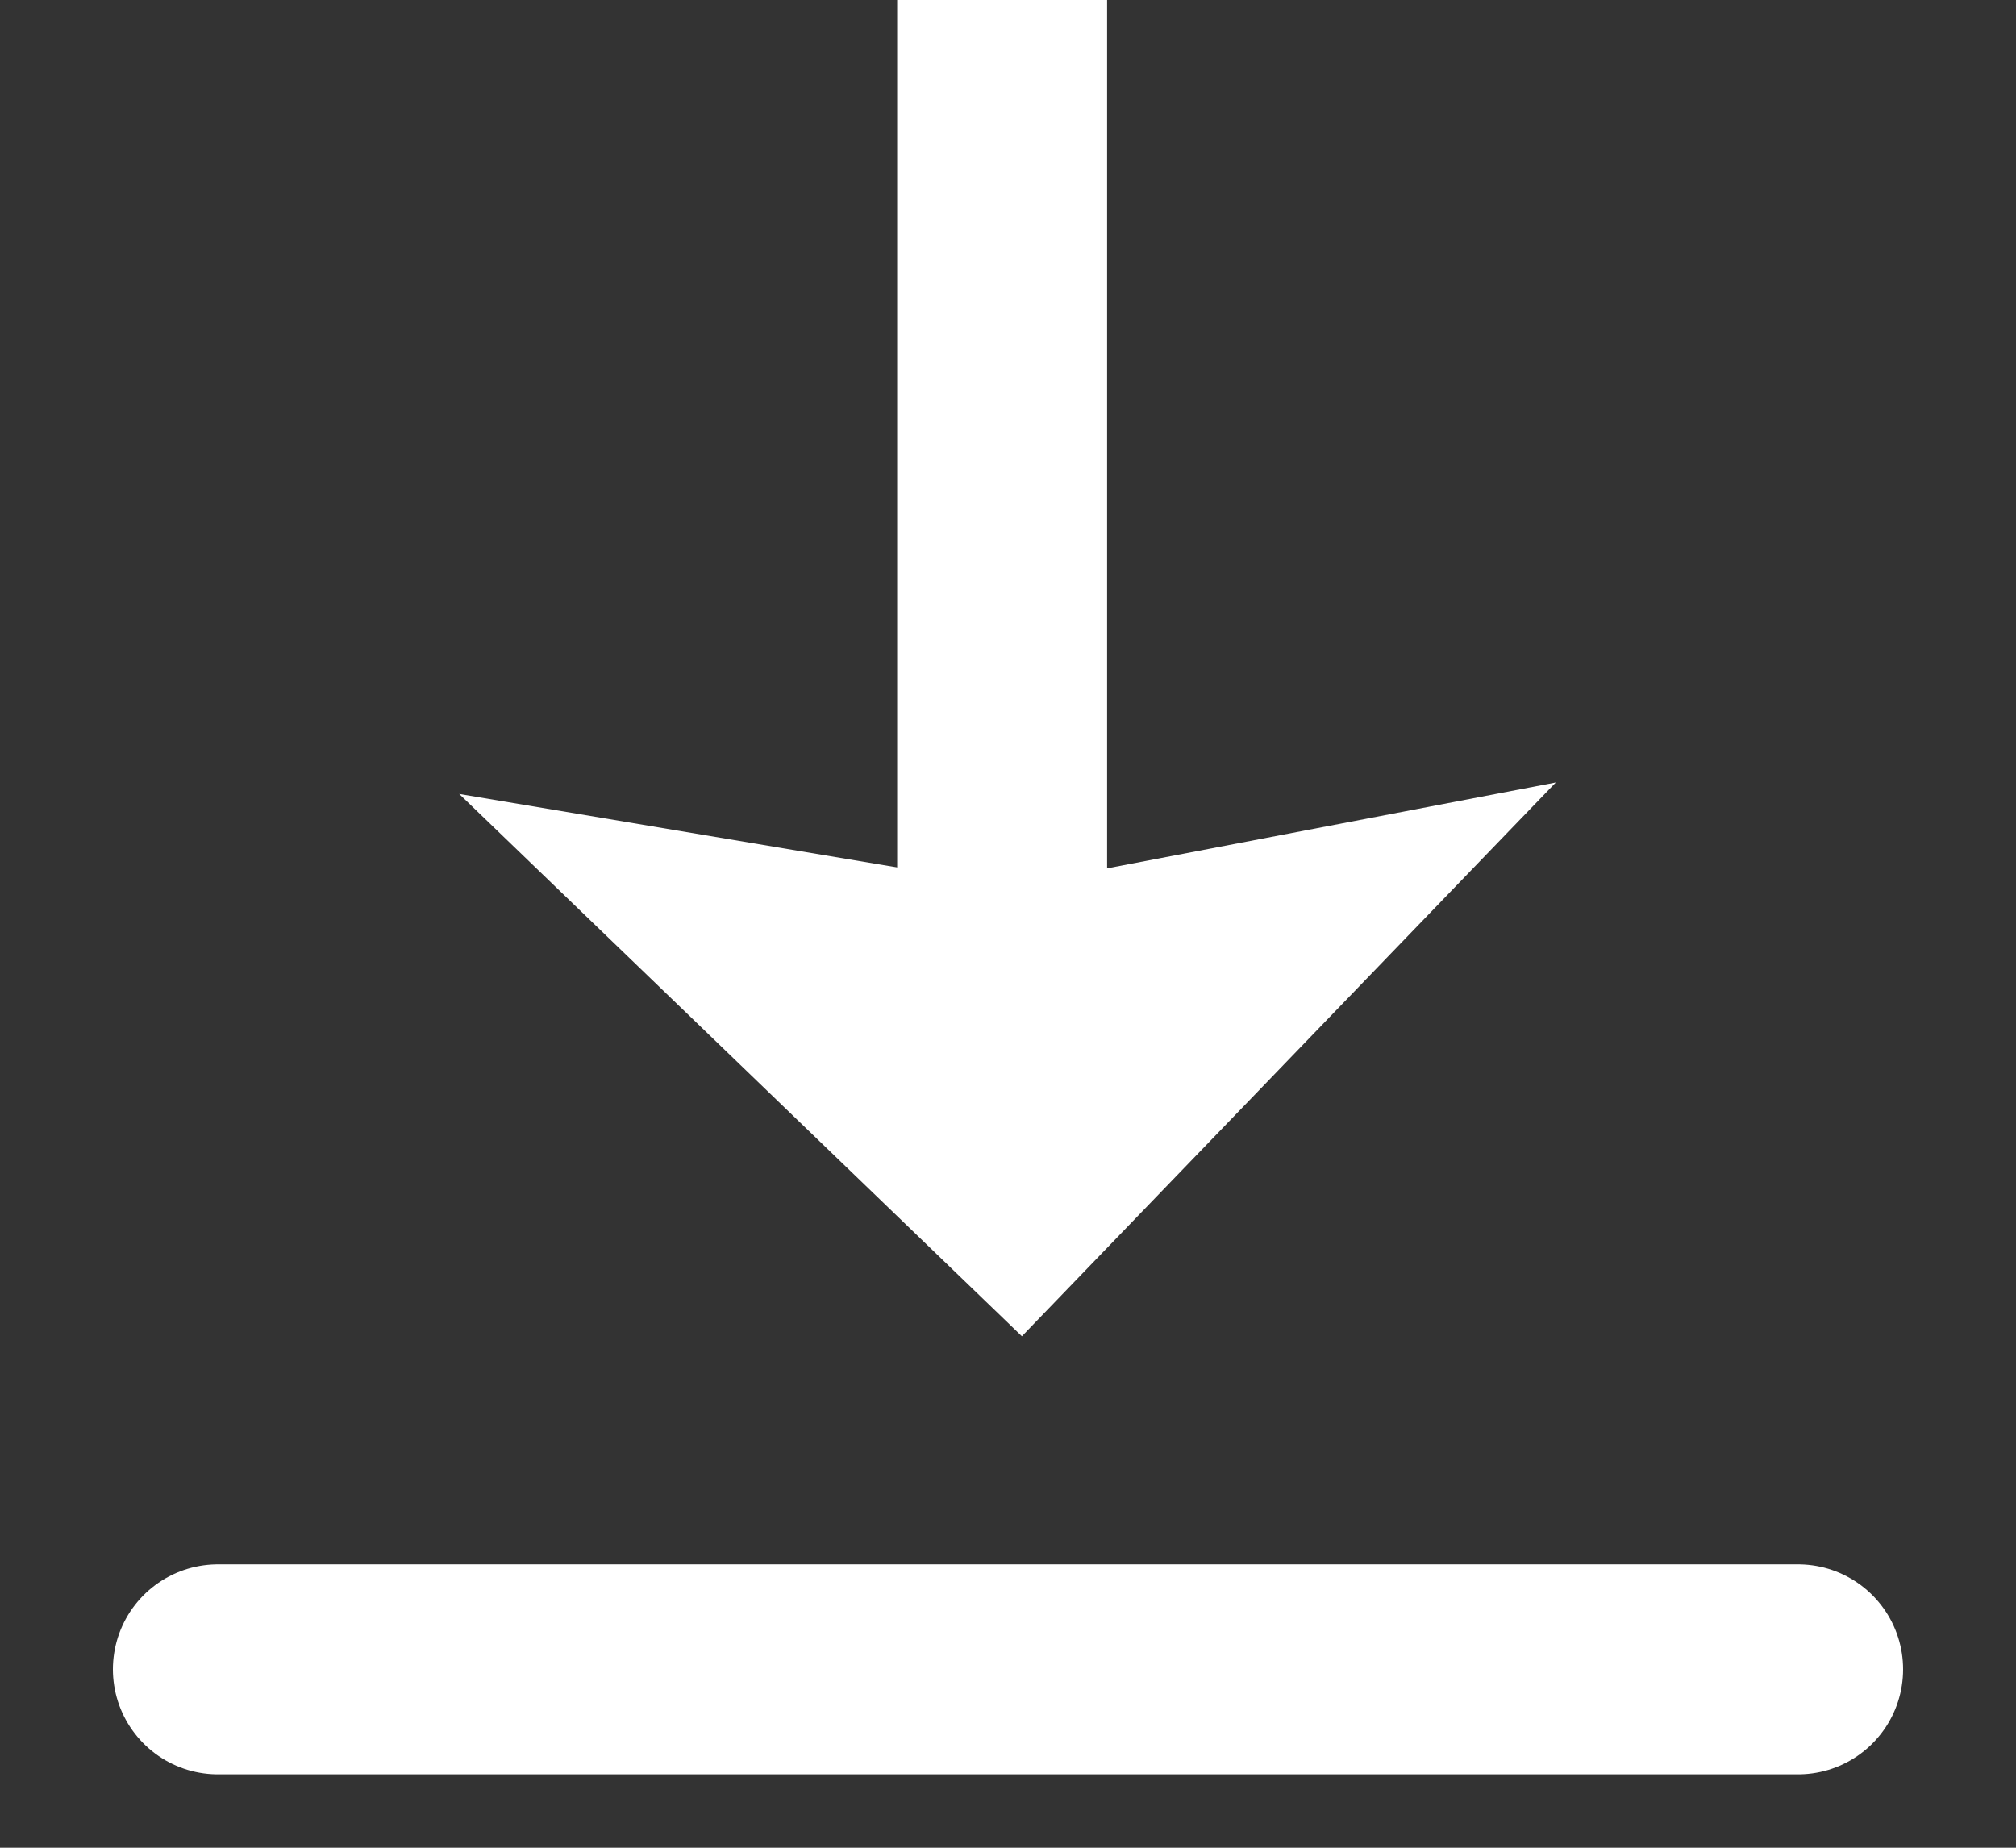 <?xml version="1.0" encoding="UTF-8" standalone="no"?>
<!-- Created with Inkscape (http://www.inkscape.org/) -->

<svg
   xmlns:dc="http://purl.org/dc/elements/1.1/"
   xmlns:cc="http://creativecommons.org/ns#"
   xmlns:rdf="http://www.w3.org/1999/02/22-rdf-syntax-ns#"
   xmlns:svg="http://www.w3.org/2000/svg"
   xmlns="http://www.w3.org/2000/svg"
   xmlns:sodipodi="http://sodipodi.sourceforge.net/DTD/sodipodi-0.dtd"
   xmlns:inkscape="http://www.inkscape.org/namespaces/inkscape"
   width="12"
   height="11"
   id="svg2"
   version="1.1"
   inkscape:version="0.48.4 r9939"
   sodipodi:docname="load.svg">
  <rect width="100%" height="100%" fill="#333333" stroke="none"/>
  <defs
     id="defs4" />
  <sodipodi:namedview
     id="base"
     pagecolor="#ffffff"
     bordercolor="#666666"
     borderopacity="1.0"
     inkscape:pageopacity="0.0"
     inkscape:pageshadow="2"
     inkscape:zoom="22.627417"
     inkscape:cx="-2.9545968"
     inkscape:cy="1.8759929"
     inkscape:document-units="px"
     inkscape:current-layer="layer1"
     showgrid="false"
     inkscape:window-width="2560"
     inkscape:window-height="1378"
     inkscape:window-x="-8"
     inkscape:window-y="-8"
     inkscape:window-maximized="1" />
  <g
     inkscape:label="Ebene 1"
     inkscape:groupmode="layer"
     id="layer1"
     transform="translate(0,-1041.362)">
    <g
       id="g3757"
       transform="translate(-0.41,-0.213)">
      <g
         id="g3761"
         transform="matrix(1.069,0,0,1.069,-0.474,-71.464)">
        <g
           id="g3017">
          <path
             inkscape:connector-curvature="0"
             id="path3755"
             d="m 9.49,1045.554 -2.973,3.084 -3.133,-3.02 3.076,0.516 z"
             style="fill:#ffffff;fill-opacity:1;stroke:none"
             sodipodi:nodetypes="ccccc" />
          <path
             inkscape:connector-curvature="0"
             id="path3015"
             d="m 6.407,1047.26 0,-6.371"
             style="fill:none;stroke:#ffffff;stroke-width:1.169;stroke-linecap:square;stroke-linejoin:miter;stroke-miterlimit:4;stroke-opacity:1;stroke-dasharray:none" />
        </g>
      </g>
    </g>
    <path
       style="fill:none;stroke:#ffffff;stroke-width:1.25;stroke-linecap:round;stroke-linejoin:miter;stroke-miterlimit:4;stroke-opacity:1;stroke-dasharray:none"
       d="m 1.297,1051.3 9.406,0"
       id="path3789"
       inkscape:connector-curvature="0" />
  </g>
</svg>
